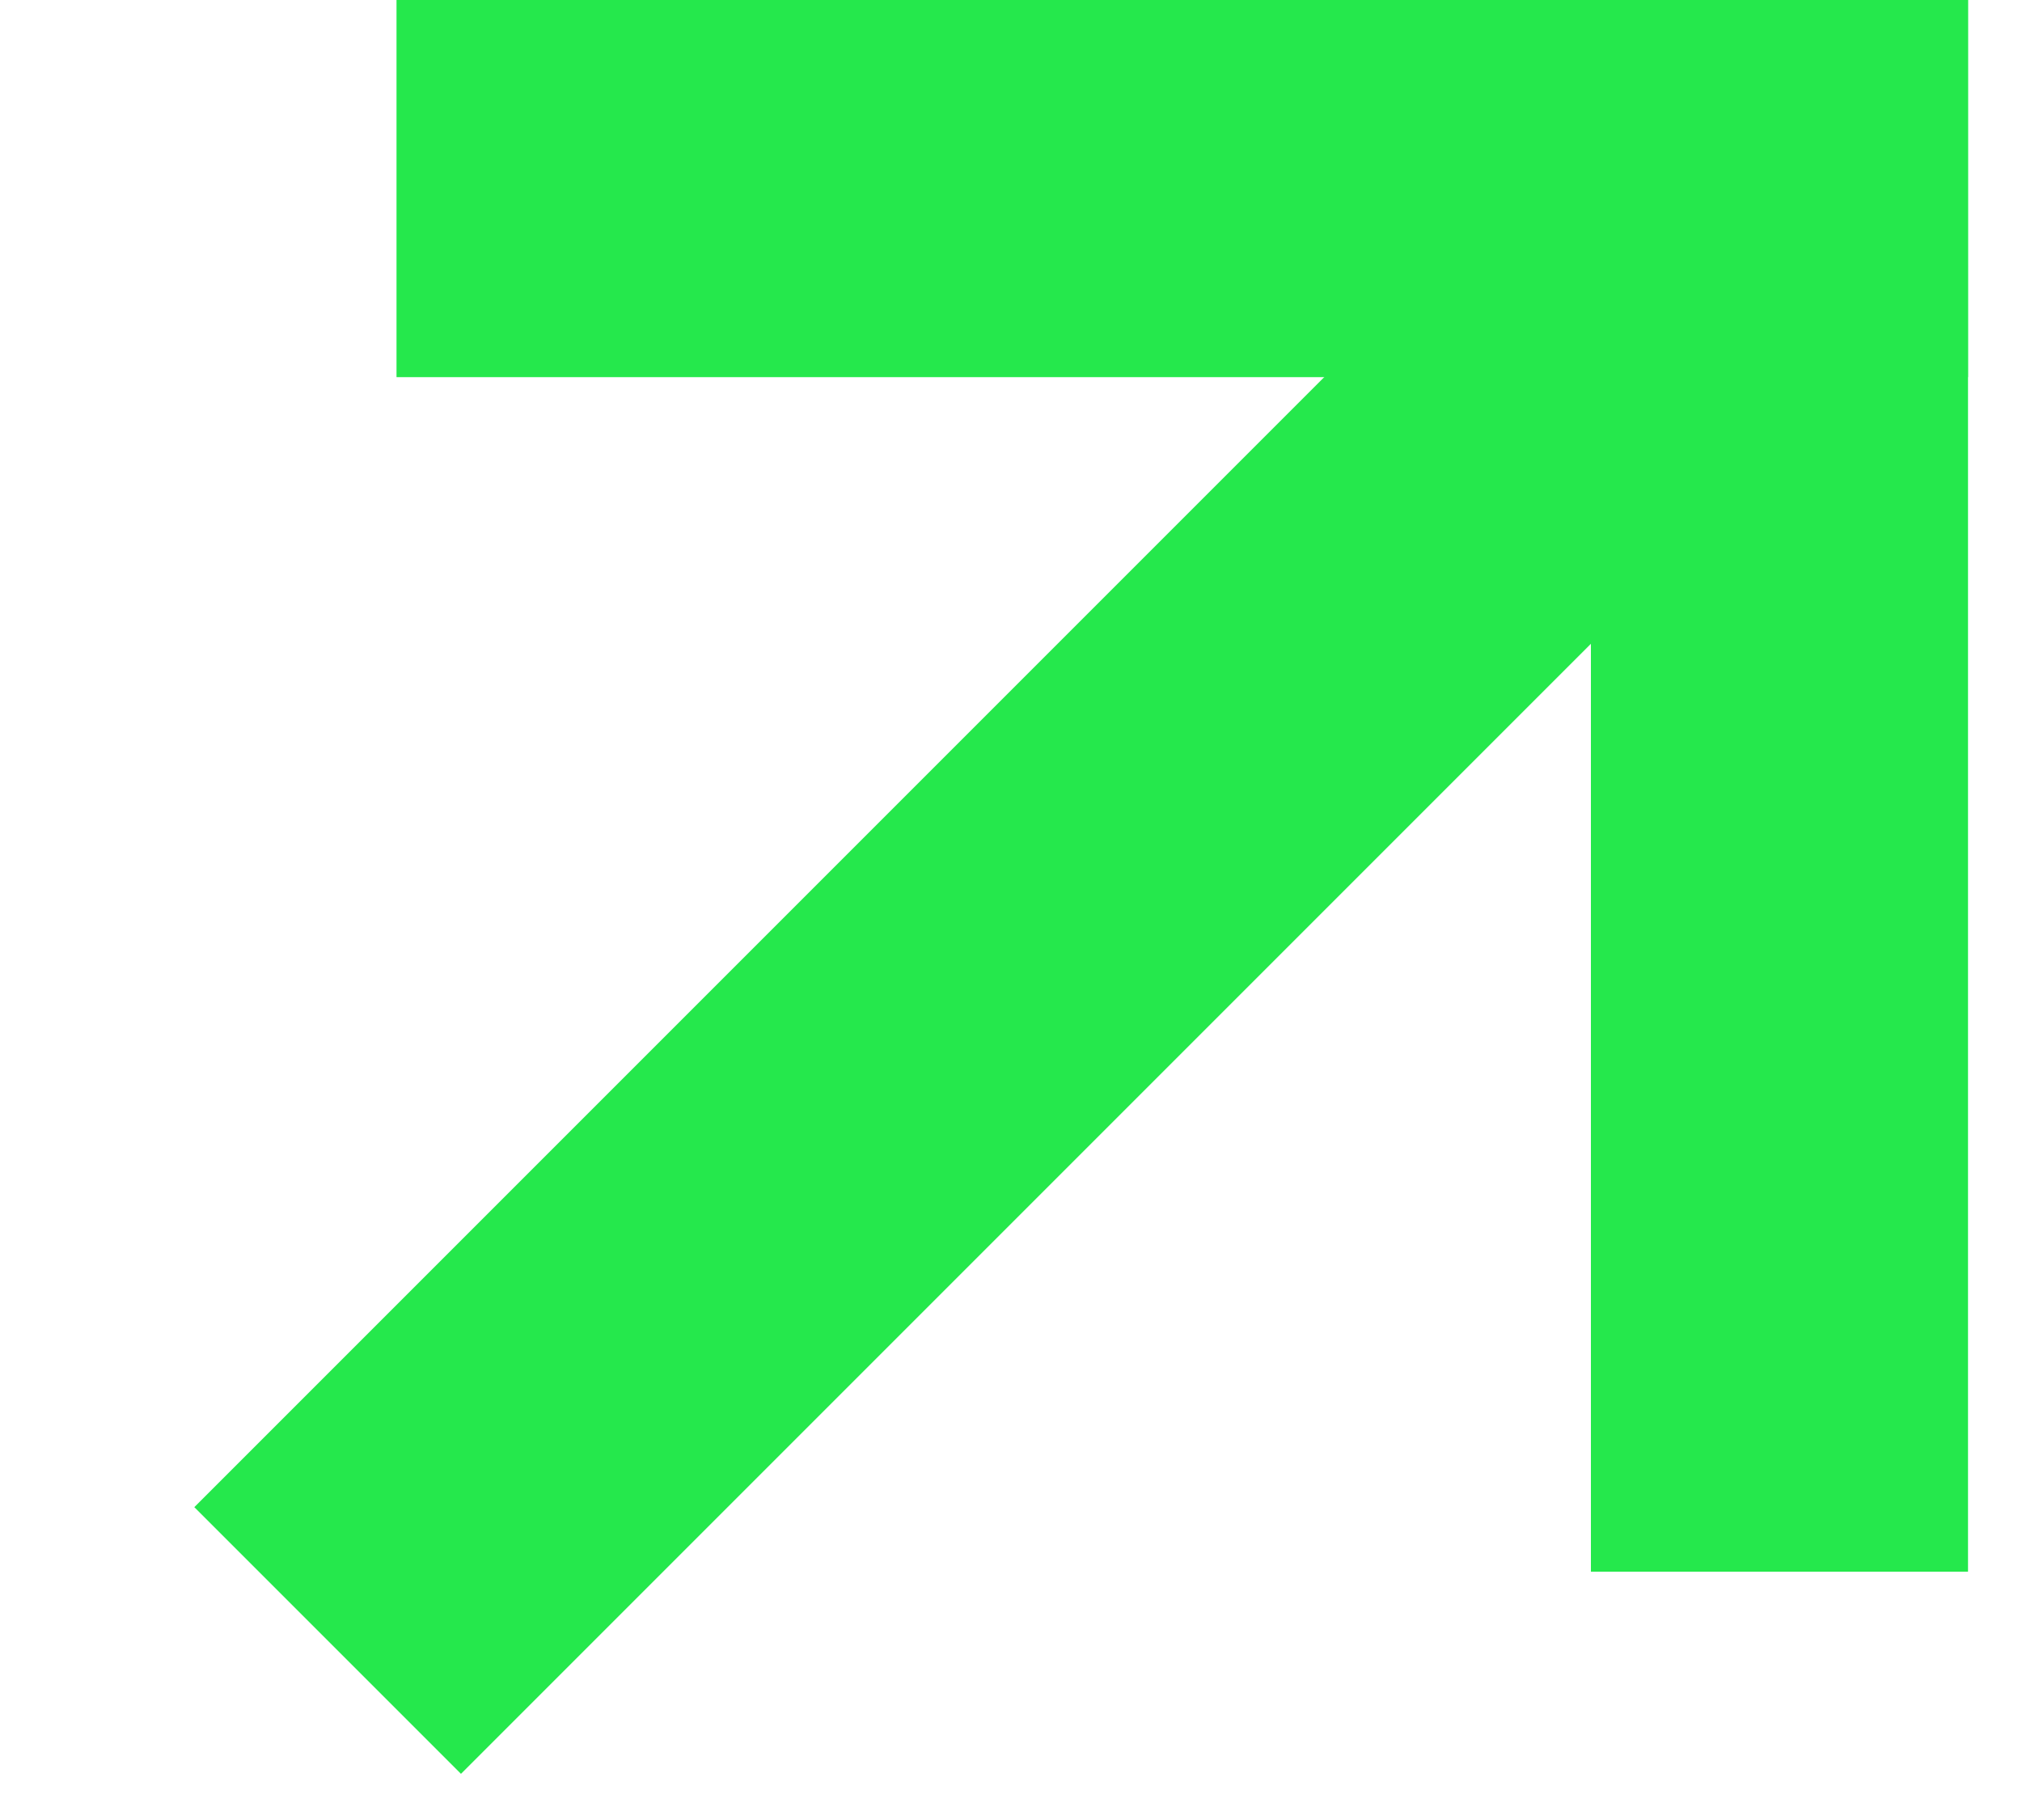 <svg width="10" height="9" viewBox="0 0 10 9" fill="none" xmlns="http://www.w3.org/2000/svg">
<g id="Group 10">
<rect id="Rectangle 16" x="1.961" width="7.772" height="1.865" fill="#25E84C"/>
<rect id="Rectangle 17" x="7.868" y="7.772" width="7.772" height="1.865" transform="rotate(-90 7.868 7.772)" fill="#25E84C"/>
<rect id="Rectangle 18" x="0.961" y="7.453" width="10.54" height="1.865" transform="rotate(-45 0.961 7.453)" fill="#25E84C"/>
</g>
</svg>
